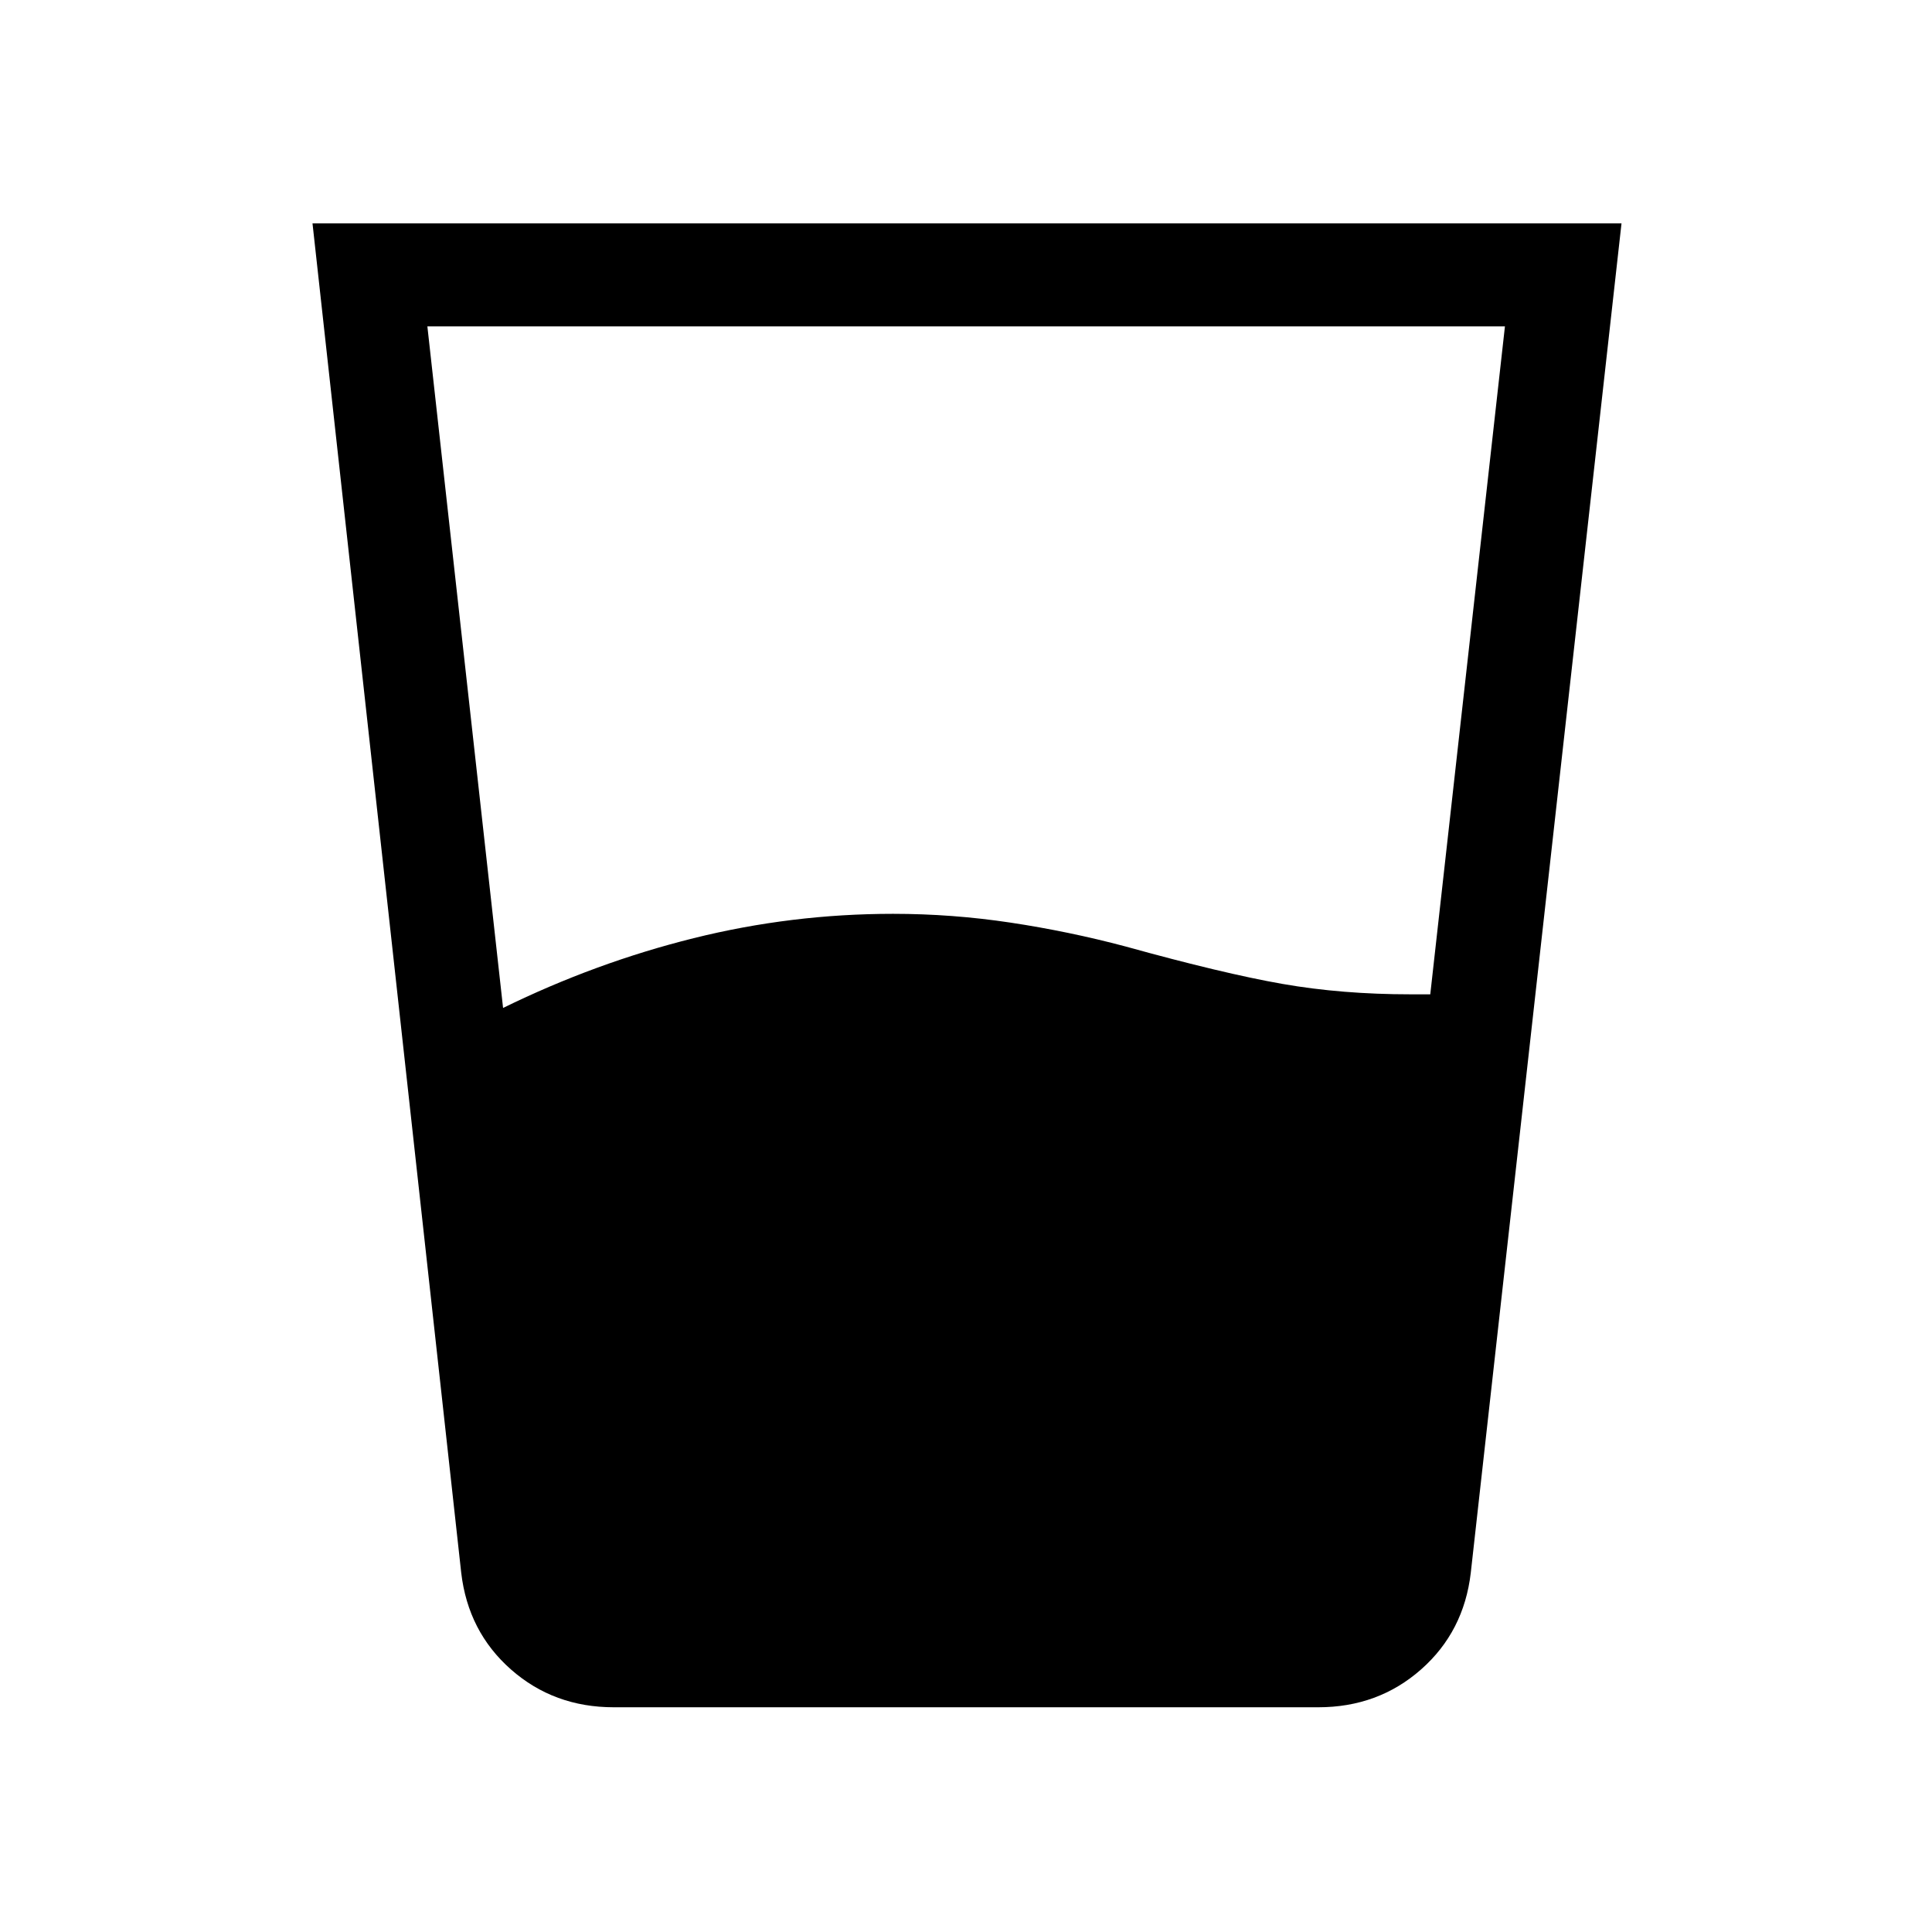 <svg xmlns="http://www.w3.org/2000/svg" height="40" viewBox="0 96 960 960" width="40"><path d="M249.974 596.846q46.051-22.564 94.68-34.666 48.628-12.103 99.09-12.103 29.384 0 58.397 4.372 29.013 4.372 57.167 11.859 48.461 13.436 77.974 18.602 29.513 5.167 63.718 5.167h9.693l37.102-331.898H212.359l37.615 338.667Zm55 347.487q-29.769 0-51.077-18.781-21.307-18.782-24.718-48.039L155.282 207h650.436l-74.897 670.513q-3.411 29.257-24.718 48.039-21.308 18.781-51.077 18.781H304.974Z"/></svg>